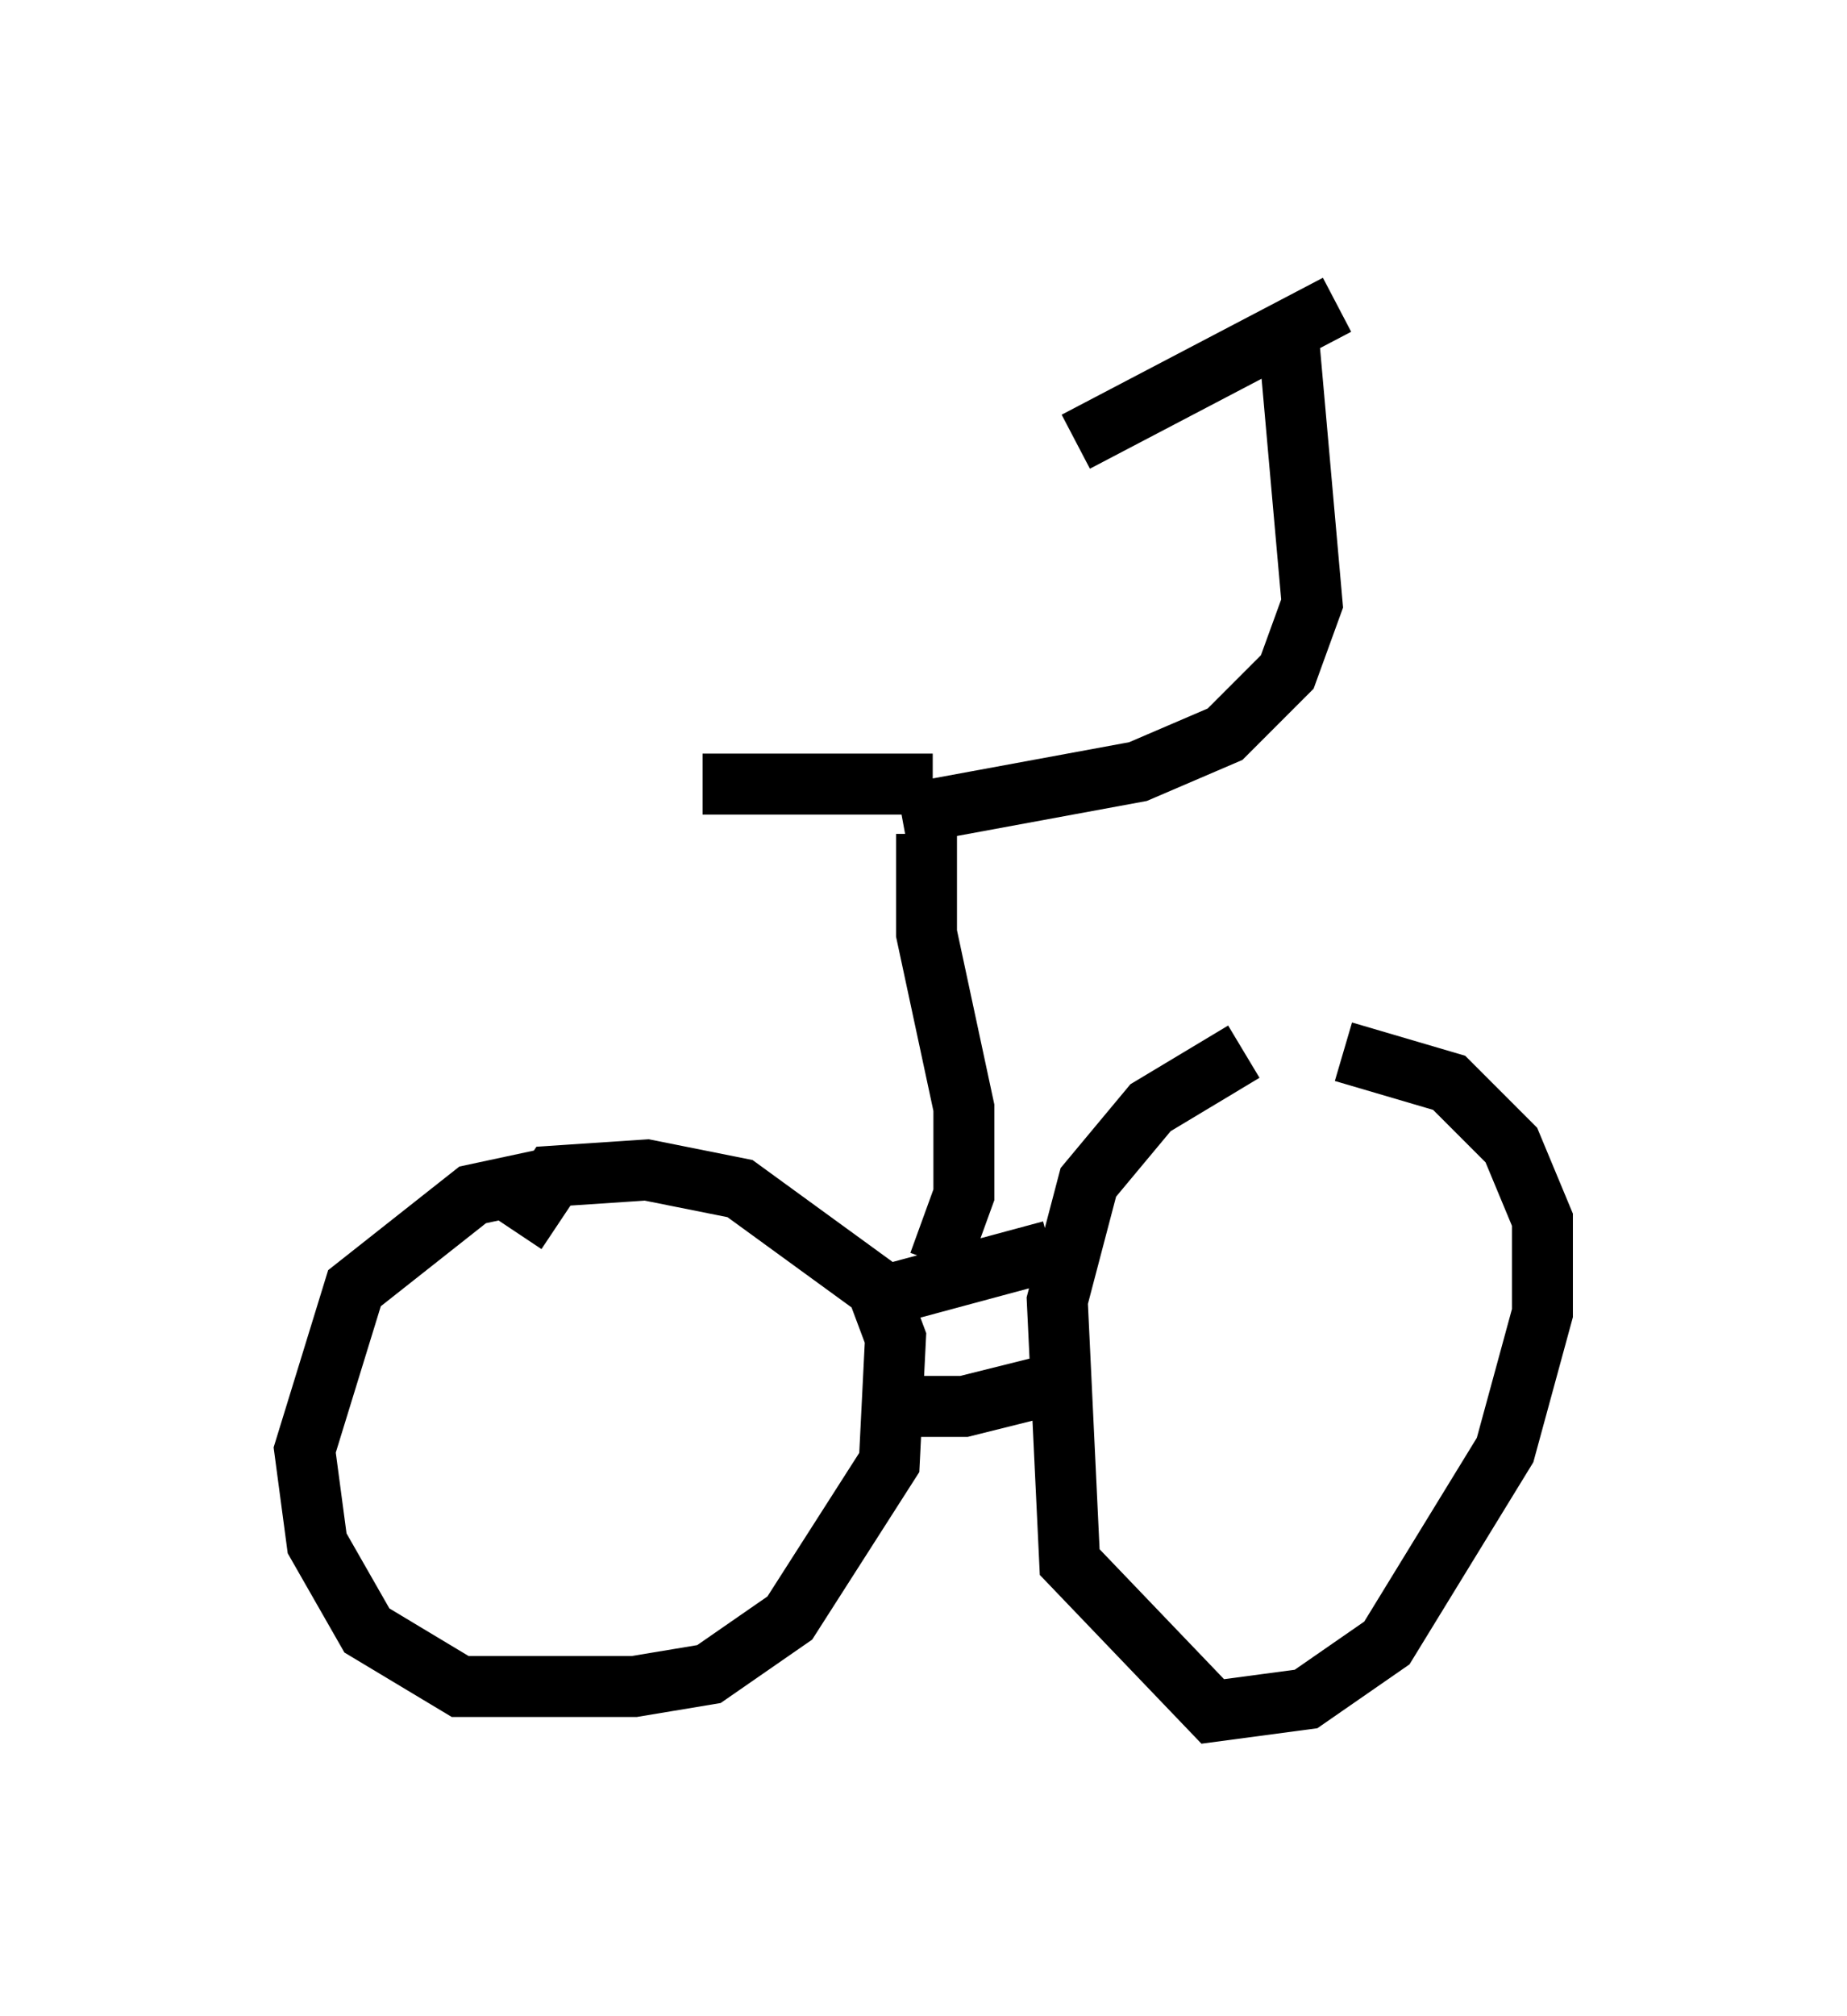 <?xml version="1.0" encoding="utf-8" ?>
<svg baseProfile="full" height="33.071" version="1.1" width="30.315" xmlns="http://www.w3.org/2000/svg" xmlns:ev="http://www.w3.org/2001/xml-events" xmlns:xlink="http://www.w3.org/1999/xlink"><defs /><rect fill="white" height="33.071" width="30.315" x="0" y="0" /><path d="M21.742, 17.148 m-1.327, 0.102 l-1.531, 0.919 -1.021, 1.225 l-0.51, 1.94 0.204, 4.288 l2.348, 2.45 1.531, -0.204 l1.327, -0.919 1.94, -3.165 l0.613, -2.246 0.0, -1.531 l-0.51, -1.225 -1.021, -1.021 l-1.735, -0.51 m-12.863, 2.042 l-1.429, 0.306 -1.94, 1.531 l-0.817, 2.654 0.204, 1.531 l0.817, 1.429 1.531, 0.919 l2.858, 0.0 1.225, -0.204 l1.327, -0.919 1.633, -2.552 l0.102, -2.042 -0.306, -0.817 l-2.246, -1.633 -1.531, -0.306 l-1.531, 0.102 -0.613, 0.919 m6.023, 2.858 l1.327, 0.0 1.225, -0.306 m-2.552, -1.123 l0.102, -0.408 2.654, -0.715 m-1.838, 0.204 l0.408, -1.123 0.0, -1.429 l-0.613, -2.858 0.0, -1.633 m0.102, -0.817 l-3.777, 0.0 m3.267, 0.51 l3.879, -0.715 1.429, -0.613 l1.021, -1.021 0.408, -1.123 l-0.408, -4.594 m0.817, -0.306 l-4.288, 2.246 " fill="none" stroke="black" stroke-width="1" /></svg>